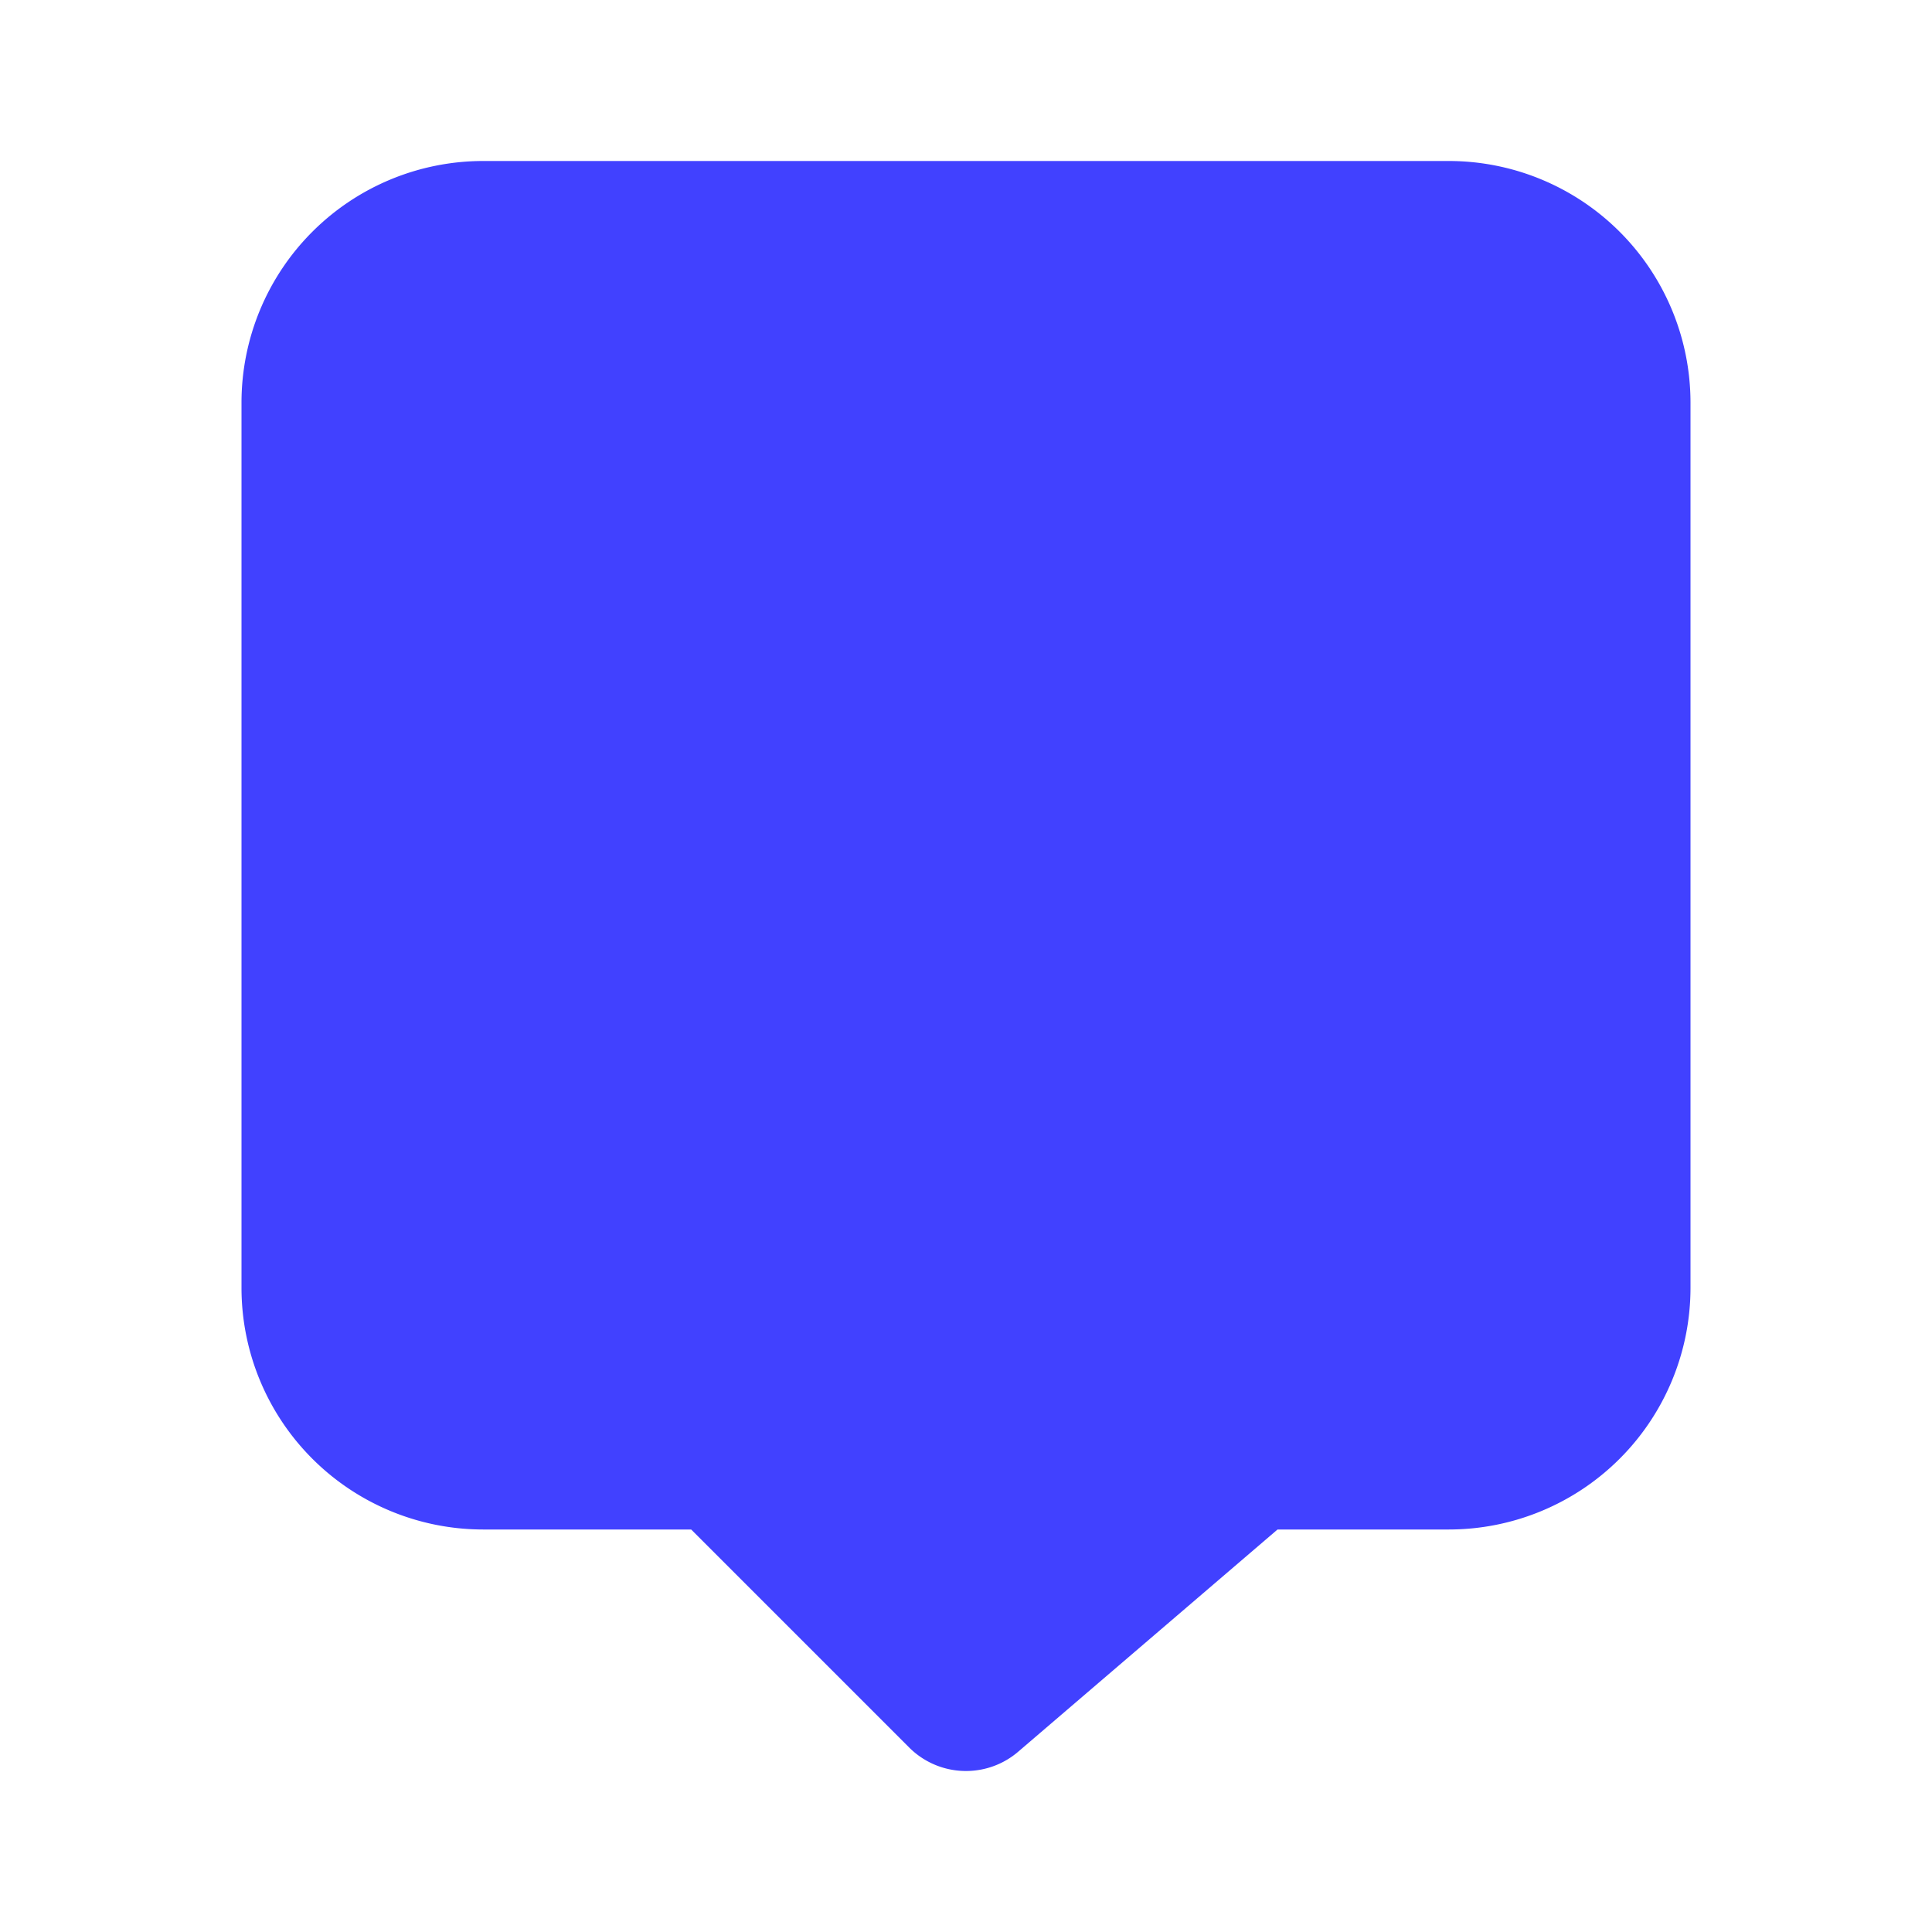 <svg xmlns="http://www.w3.org/2000/svg" viewBox="0 0 24 24"><path fill="#4141ff" d="M12,22a.997.997,0,0,1-.707-.293L8.586,19H6a3.003,3.003,0,0,1-3-3V5A3.003,3.003,0,0,1,6,2H18a3.003,3.003,0,0,1,3,3V16a3.003,3.003,0,0,1-3,3H15.87l-3.22,2.759A.995.995,0,0,1,12,22Z"/></svg>